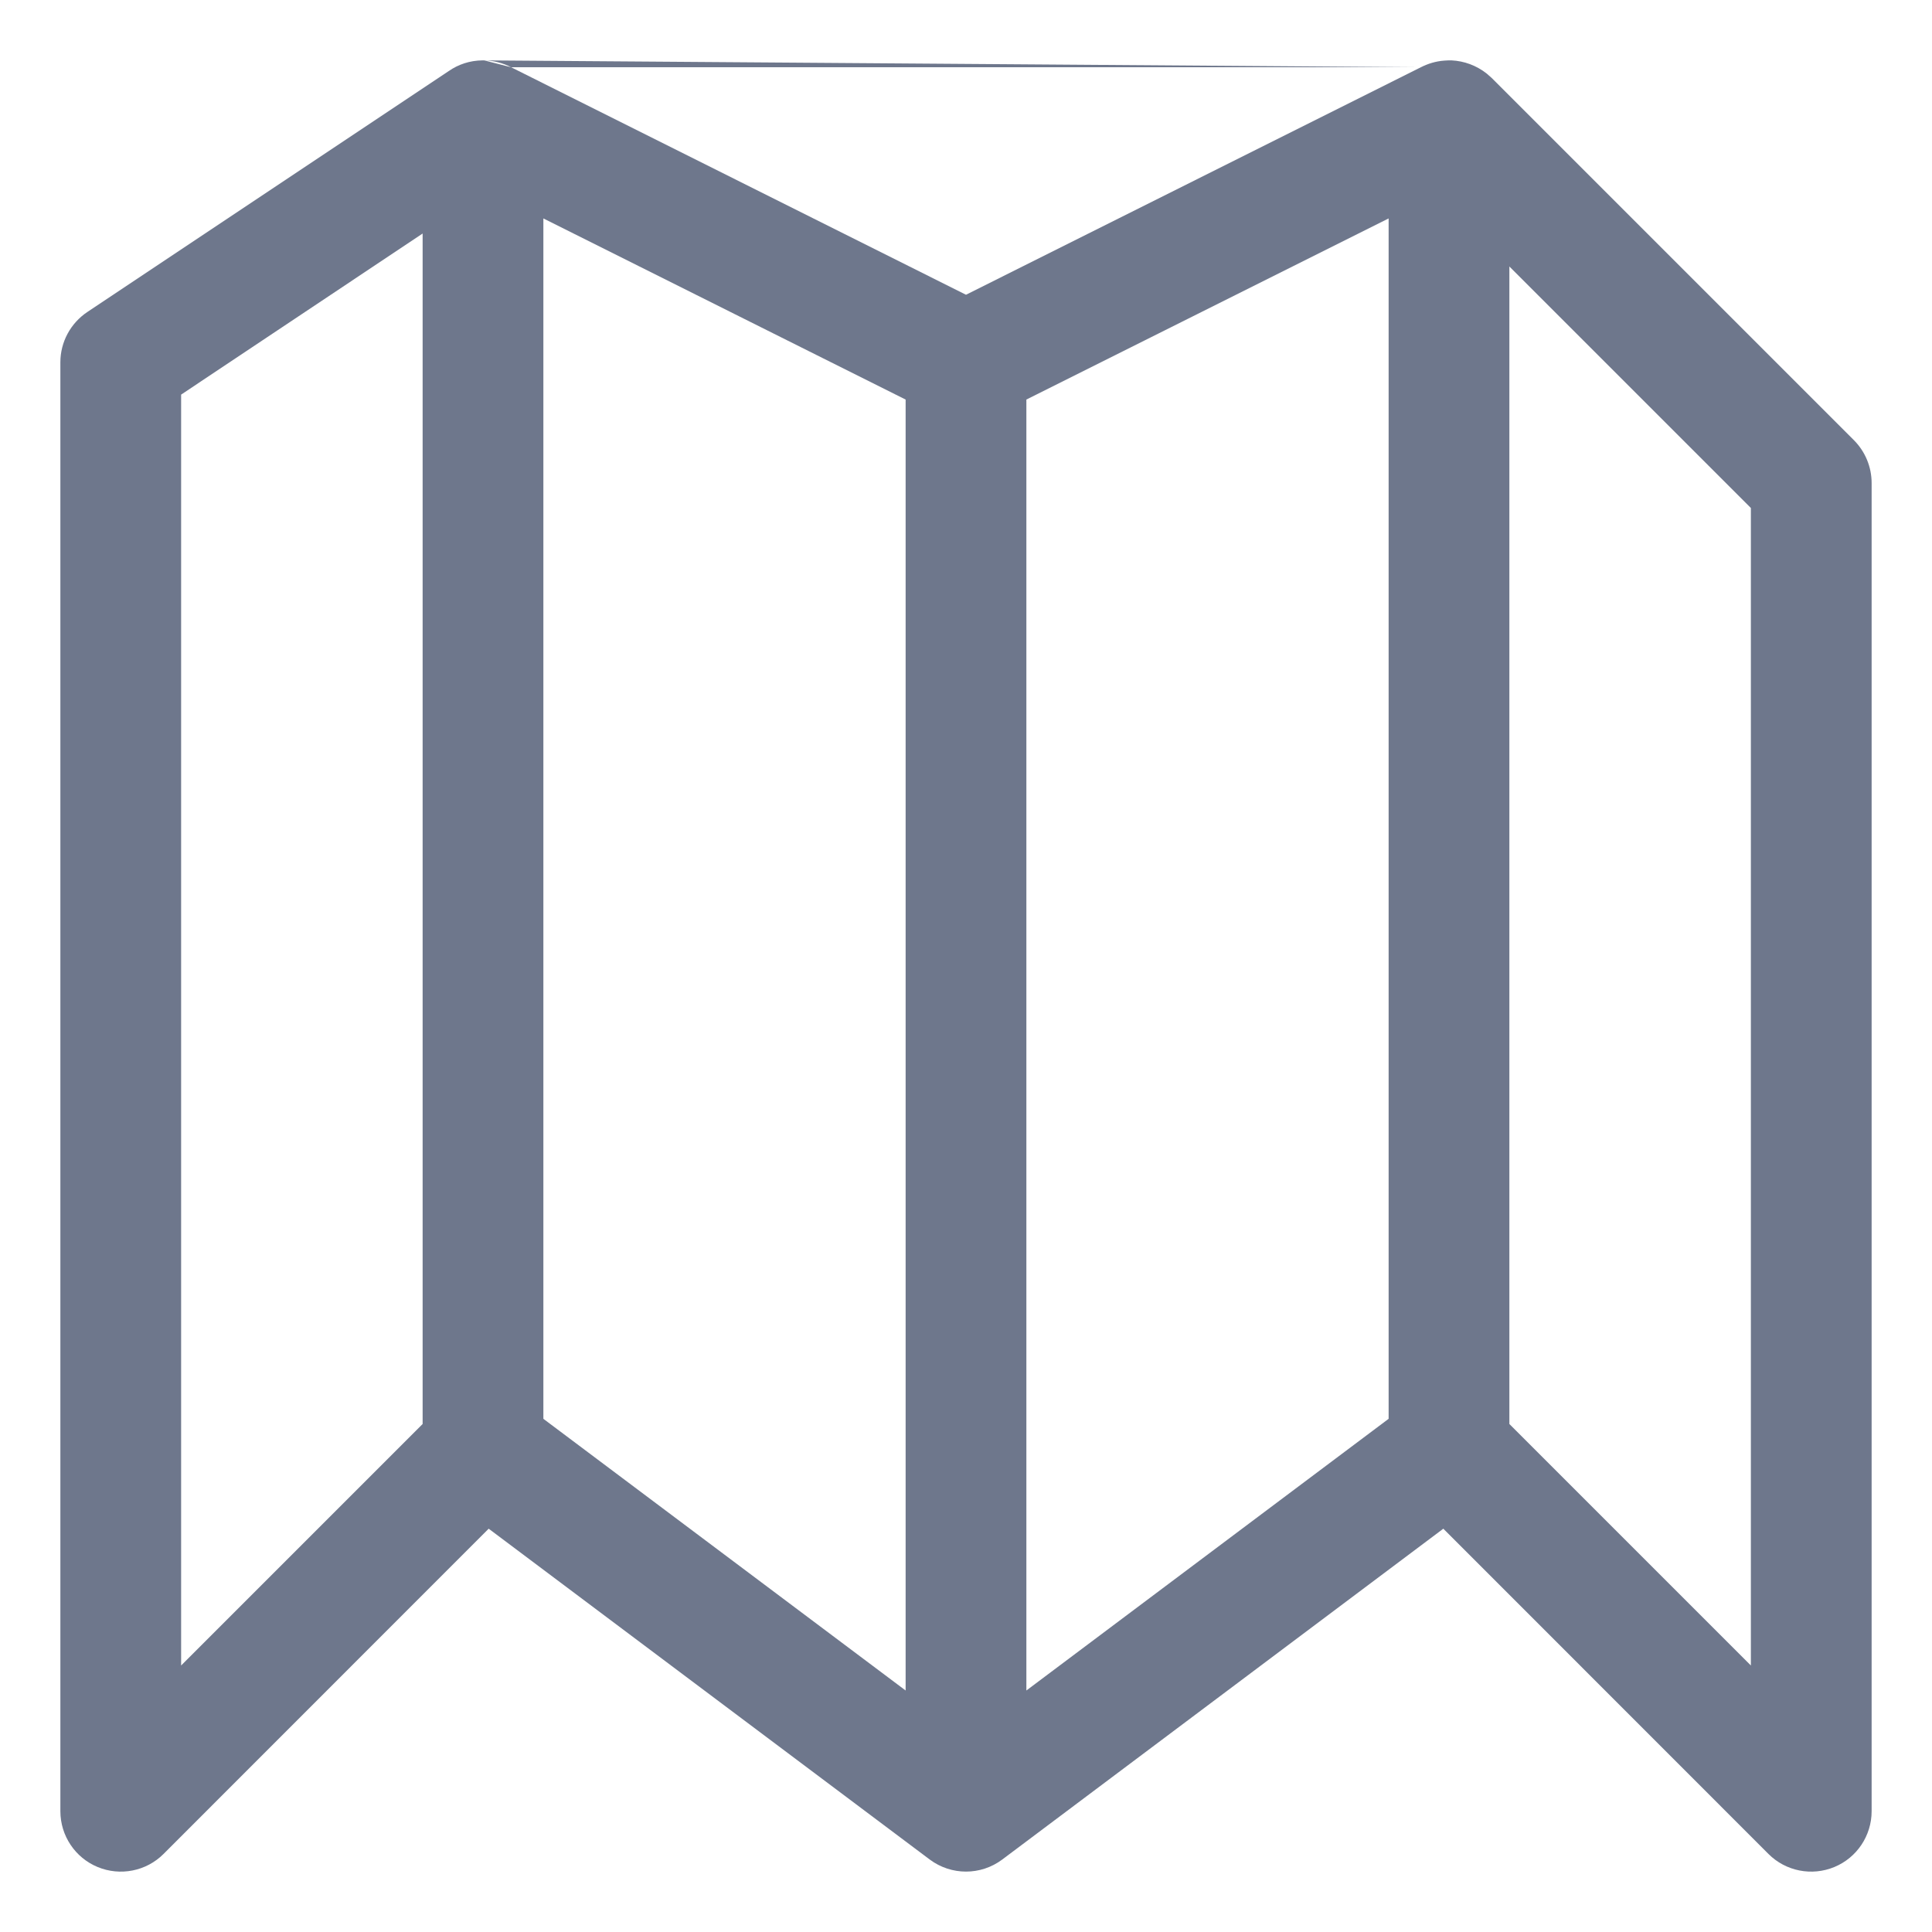 <svg width="16" height="16" viewBox="0 0 16 16" fill="none" xmlns="http://www.w3.org/2000/svg">
<g clip-path="url(#clip0_430_10443)">
<path fill-rule="evenodd" clip-rule="evenodd" d="M11.767 0.557C11.826 0.527 11.891 0.507 11.96 0.502C11.981 0.5 12.001 0.5 12.021 0.5C12.125 0.505 12.227 0.542 12.312 0.609C12.326 0.621 12.34 0.633 12.354 0.646L15.354 3.646C15.447 3.74 15.5 3.867 15.5 4V15C15.5 15.202 15.378 15.385 15.191 15.462C15.005 15.539 14.789 15.497 14.646 15.354L11.953 12.66L8.3 15.4C8.122 15.533 7.878 15.533 7.7 15.4L4.047 12.66L1.354 15.354C1.211 15.497 0.995 15.539 0.809 15.462C0.622 15.385 0.5 15.202 0.5 15V3C0.5 2.833 0.584 2.677 0.723 2.584L3.717 0.588C3.796 0.533 3.892 0.501 3.995 0.5C3.997 0.5 3.998 0.5 4 0.5M4.01 0.5C4.09 0.502 4.166 0.522 4.233 0.557L4.01 0.5ZM4.233 0.557L8 2.441L11.767 0.557M3.5 1.934L1.5 3.268V13.793L3.5 11.793V1.934ZM4.5 11.75V1.809L7.5 3.309V14L4.5 11.75ZM11.5 1.809L8.5 3.309V14L11.5 11.75V1.809ZM12.5 11.793L14.5 13.793V4.207L12.5 2.207V11.793Z" fill="#6E778C"/>
</g>
<defs>
<clipPath id="clip0_430_10443">
<rect width="16" height="16" fill="white"/>
</clipPath>
</defs>
</svg>
